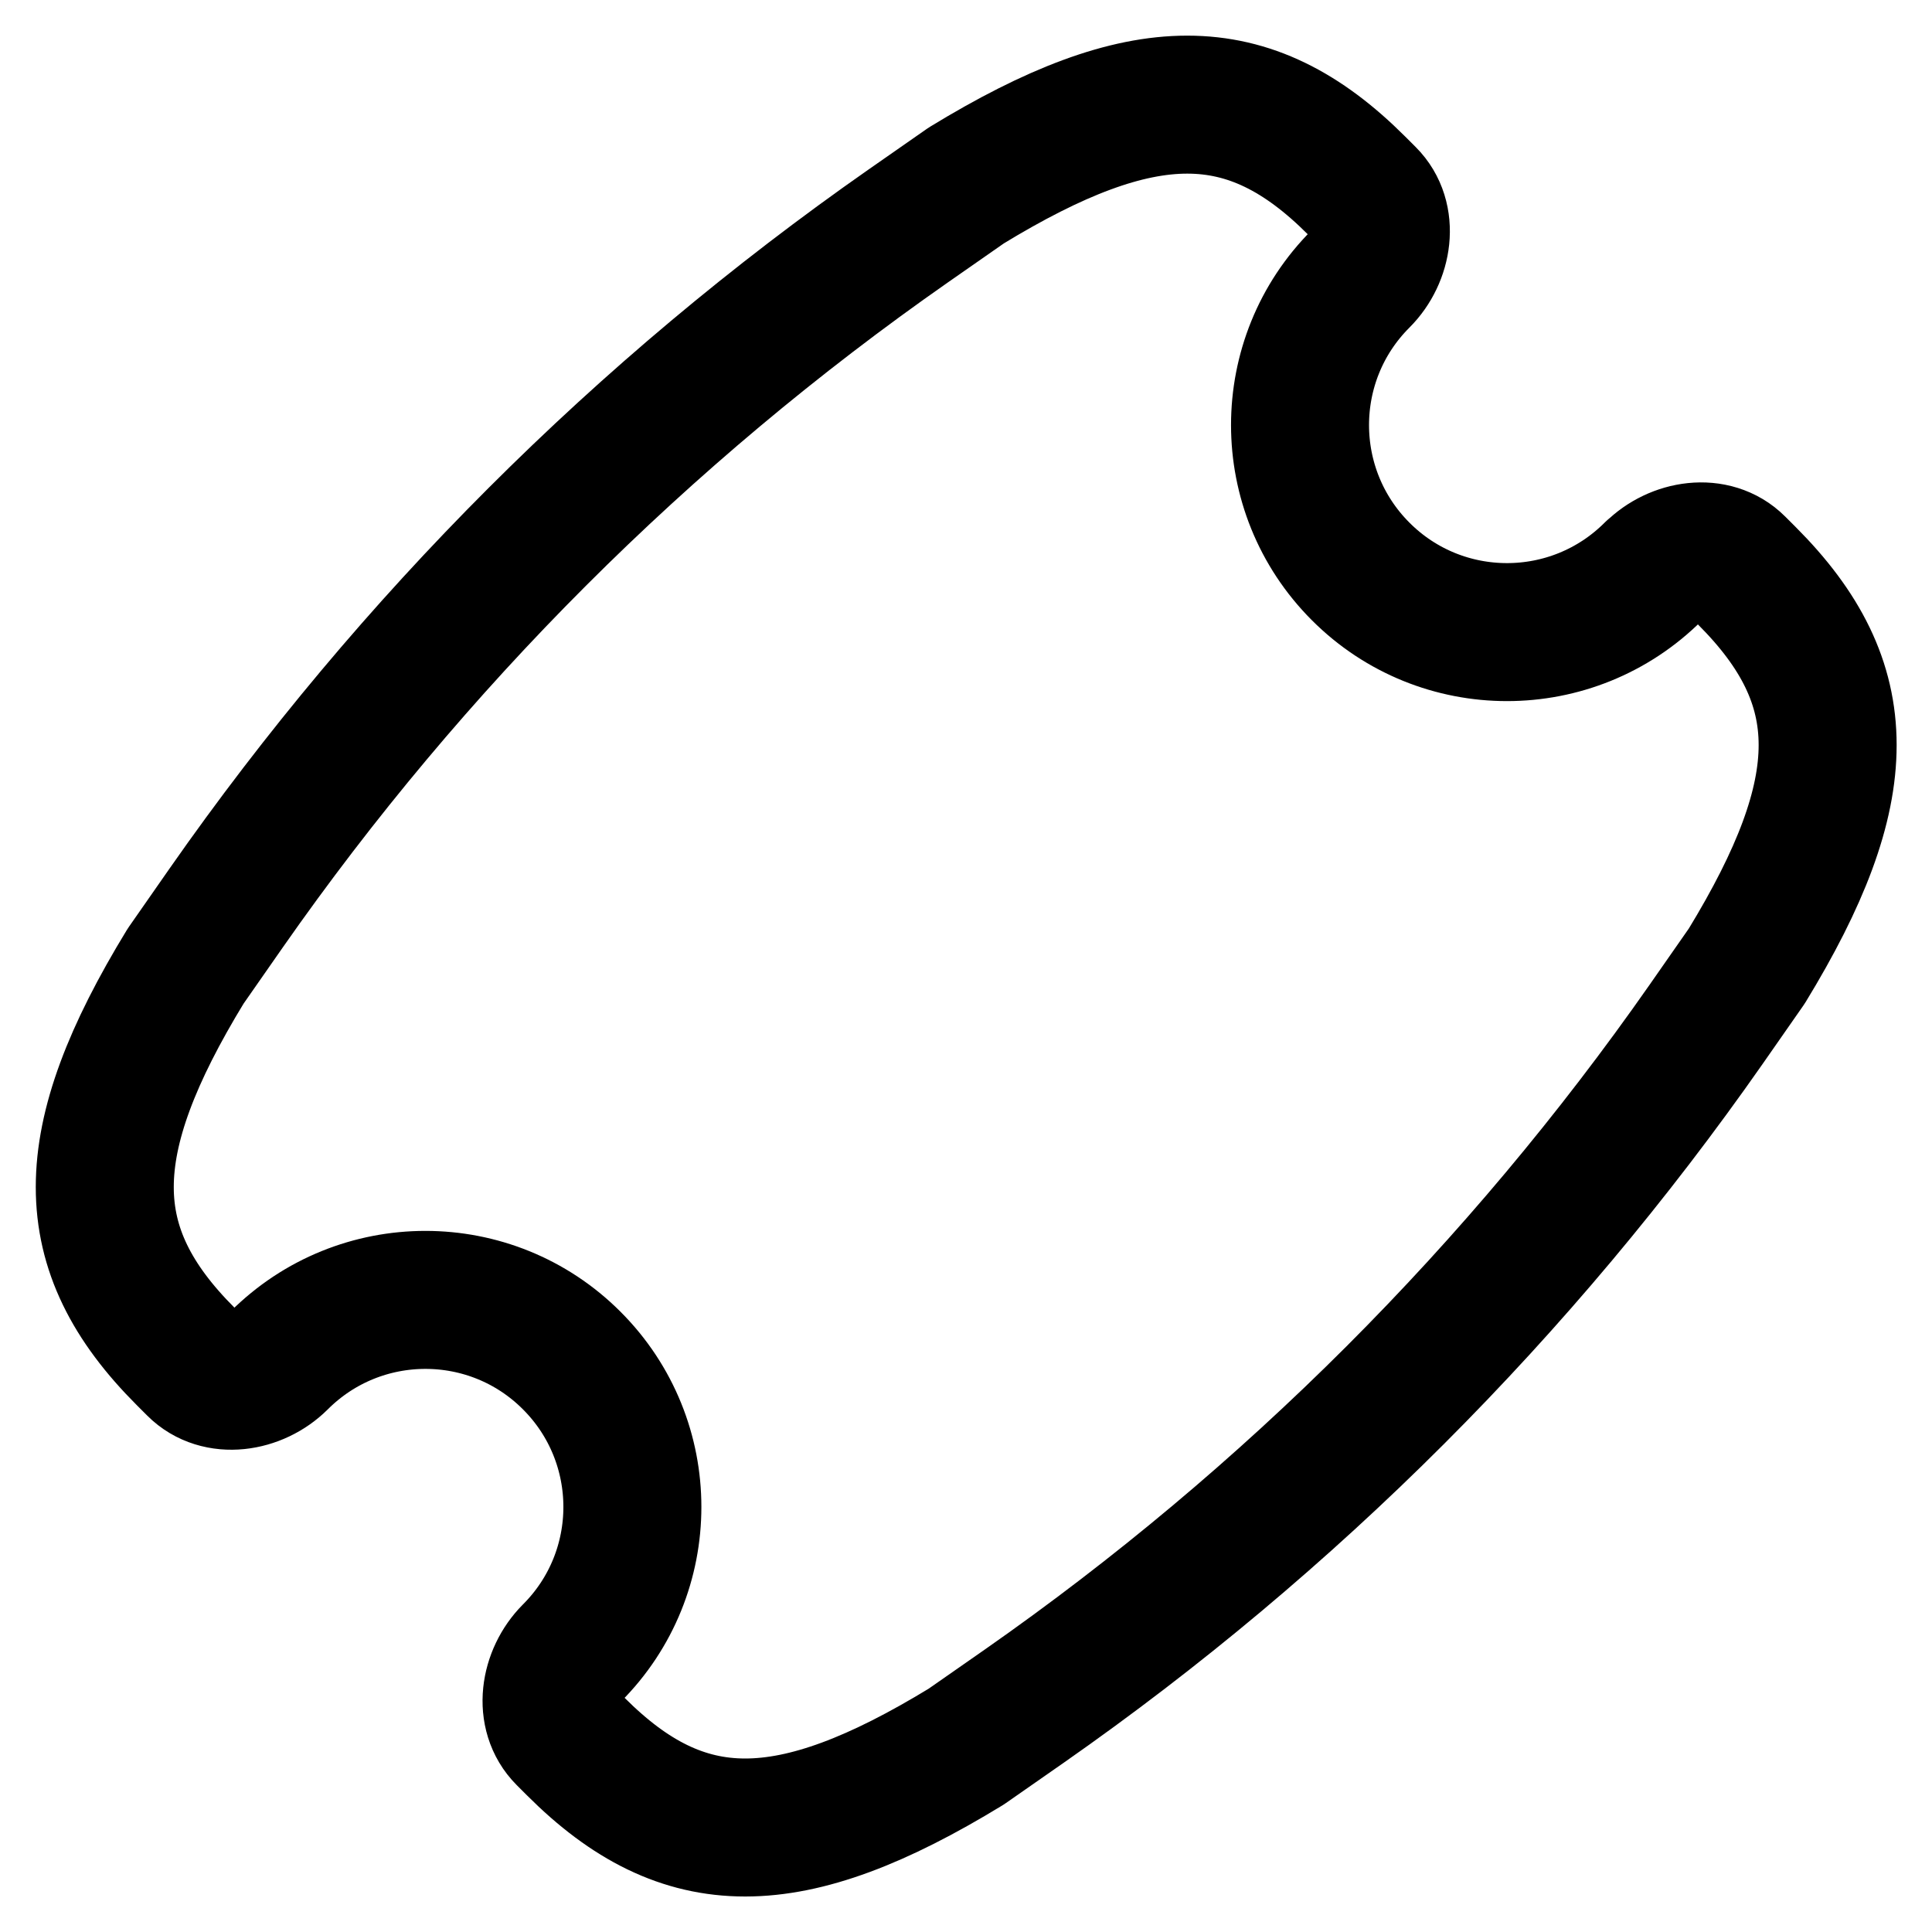 <svg xmlns="http://www.w3.org/2000/svg" fill="none" viewBox="0 0 14 14" id="Tickets--Streamline-Flex">
  <desc>
    Tickets Streamline Icon: https://streamlinehq.com
  </desc>
  <g id="tickets--hobby-ticket-event-entertainment-stub-theater-entertainment">
    <path id="Subtract" stroke="#000000" stroke-linecap="round" stroke-linejoin="round" d="M11.981 4.141c-0.586 0.586 -1.536 0.586 -2.121 0 -0.586 -0.586 -0.586 -1.536 0 -2.121v0c0.162 -0.162 0.207 -0.439 0.045 -0.601l-0.075 -0.075c-0.781 -0.781 -1.548 -0.781 -2.828 0l-0.423 0.295c-1.923 1.344 -3.595 3.015 -4.939 4.939l-0.295 0.423c-0.781 1.28 -0.781 2.047 0 2.828l0.075 0.075c0.162 0.162 0.439 0.117 0.602 -0.045v0c0.586 -0.586 1.536 -0.586 2.121 0 0.586 0.586 0.586 1.536 0 2.121v0c-0.162 0.163 -0.207 0.439 -0.045 0.602l0.075 0.075c0.781 0.781 1.548 0.781 2.828 0l0.423 -0.295c1.923 -1.344 3.595 -3.016 4.939 -4.939l0.295 -0.423c0.781 -1.28 0.781 -2.047 0 -2.828l-0.075 -0.075c-0.162 -0.162 -0.439 -0.117 -0.601 0.045v0Z" stroke-width="1"></path>
  </g>
</svg>